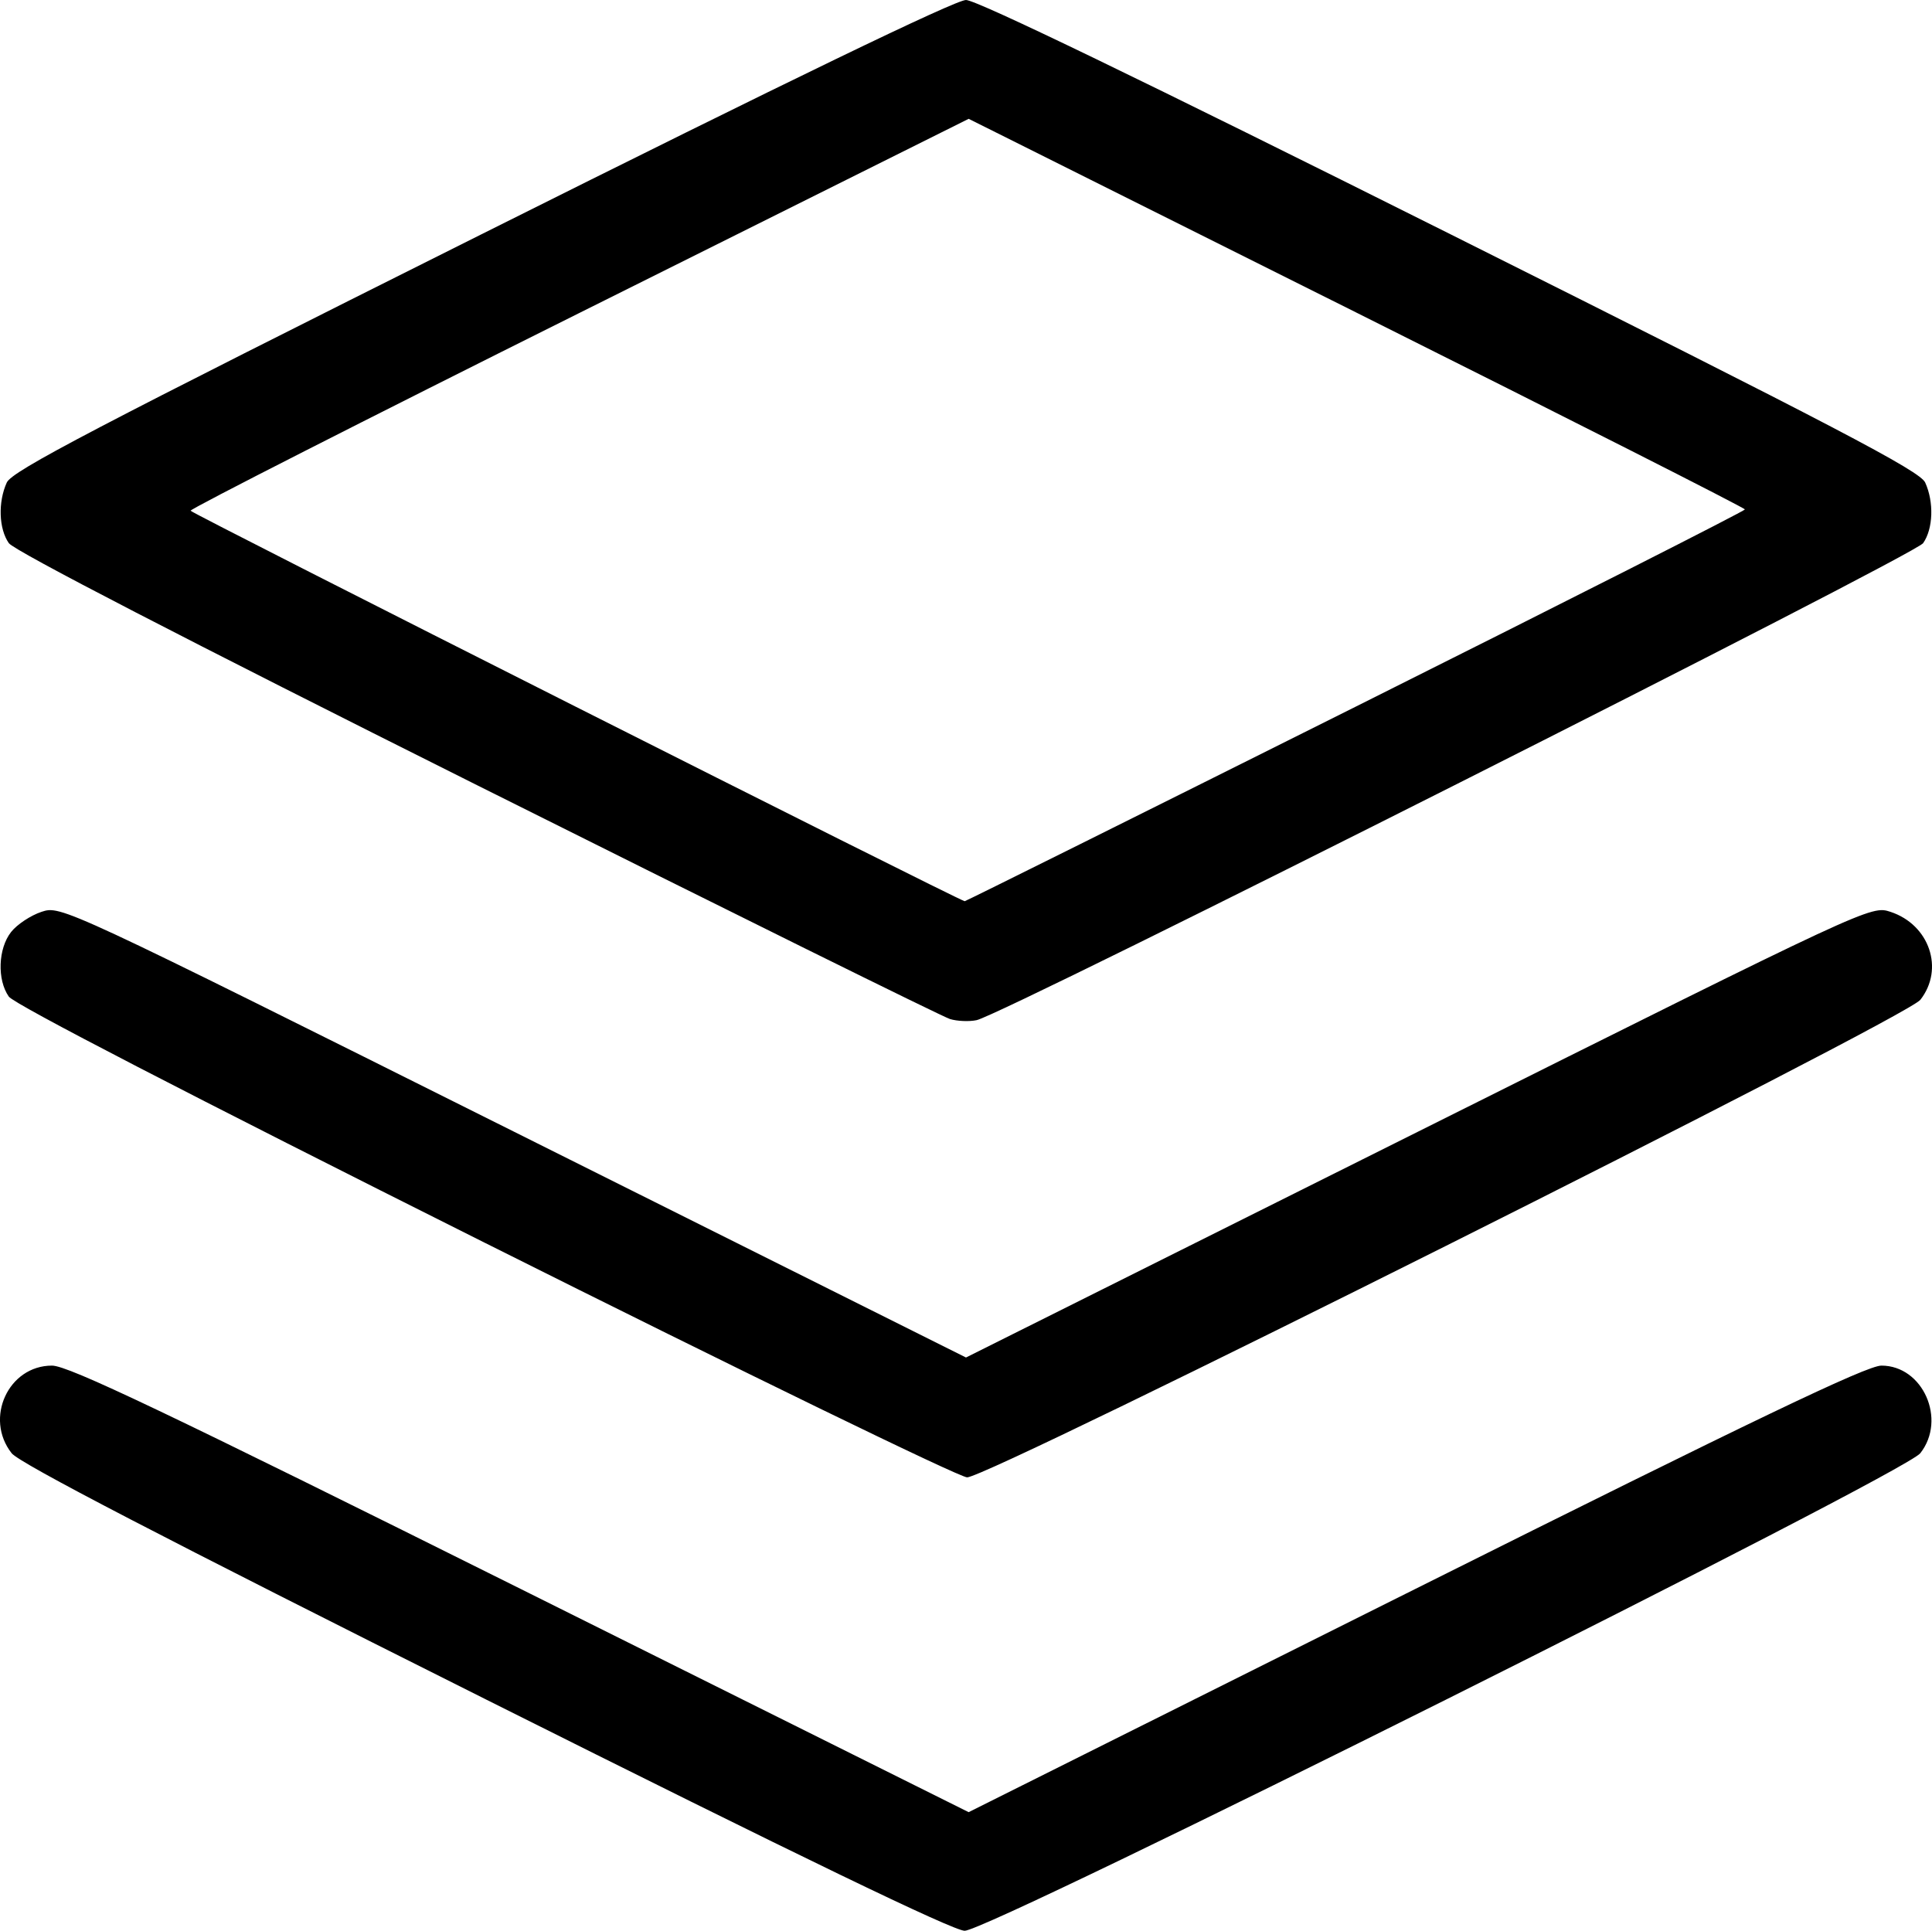 <?xml version="1.0" encoding="UTF-8" standalone="no"?>
<svg
   xmlns:dc="http://purl.org/dc/elements/1.1/"
   xmlns:cc="http://creativecommons.org/ns#"
   xmlns:rdf="http://www.w3.org/1999/02/22-rdf-syntax-ns#"
   xmlns:svg="http://www.w3.org/2000/svg"
   xmlns="http://www.w3.org/2000/svg"
   xmlns:sodipodi="http://sodipodi.sourceforge.net/DTD/sodipodi-0.dtd"
   xmlns:inkscape="http://www.inkscape.org/namespaces/inkscape"
   width="63.877mm"
   height="63.843mm"
   viewBox="0 0 63.877 63.843"
   version="1.1"
   id="svg8"
   inkscape:version="1.0.2 (e86c8708, 2021-01-15)"
   sodipodi:docname="art.svg">
  <defs
     id="defs2" />
  <sodipodi:namedview
     id="base"
     pagecolor="#ffffff"
     bordercolor="#666666"
     borderopacity="1.0"
     inkscape:pageopacity="0.0"
     inkscape:pageshadow="2"
     inkscape:zoom="0.35"
     inkscape:cx="570.61644"
     inkscape:cy="-39.142867"
     inkscape:document-units="mm"
     inkscape:current-layer="layer1"
     inkscape:document-rotation="0"
     showgrid="false"
     inkscape:window-width="1252"
     inkscape:window-height="847"
     inkscape:window-x="0"
     inkscape:window-y="25"
     inkscape:window-maximized="0" />
  <g
     inkscape:label="Layer 1"
     inkscape:groupmode="layer"
     id="layer1"
     transform="translate(45.142,-158.523)">
    <path
       style="fill:#000000;stroke-width:0.176"
       d="m -29.102,214.704 c -10.659,-5.338 -15.394,-7.797 -15.655,-8.128 -0.909,-1.156 -0.108,-2.897 1.334,-2.897 0.538,0 3.717,1.515 15.492,7.383 l 14.815,7.383 14.772,-7.383 c 11.255,-5.625 14.923,-7.383 15.407,-7.383 1.372,0 2.162,1.782 1.285,2.897 -0.536,0.682 -30.795,15.804 -31.596,15.791 -0.391,-0.007 -5.442,-2.448 -15.855,-7.663 z m -0.006,-15.084 c -9.785,-4.901 -15.566,-7.891 -15.743,-8.143 -0.391,-0.558 -0.354,-1.59 0.076,-2.136 0.196,-0.249 0.647,-0.548 1.003,-0.666 0.647,-0.214 0.665,-0.205 15.608,7.261 l 14.96,7.475 14.96,-7.475 c 14.943,-7.467 14.961,-7.475 15.608,-7.261 1.288,0.425 1.785,1.892 0.985,2.909 -0.481,0.611 -30.806,15.805 -31.516,15.79 -0.262,-0.005 -7.435,-3.495 -15.94,-7.754 z m 15.375,-7.401 c -0.243,-0.073 -7.28,-3.553 -15.639,-7.734 -9.624,-4.814 -15.301,-7.749 -15.478,-8.002 -0.332,-0.474 -0.362,-1.358 -0.068,-2.004 0.175,-0.385 2.884,-1.801 15.696,-8.21 10.181,-5.092 15.667,-7.746 16.018,-7.746 0.351,0 5.838,2.653 16.018,7.746 12.813,6.409 15.521,7.826 15.696,8.21 0.294,0.646 0.264,1.529 -0.068,2.004 -0.281,0.402 -30.393,15.579 -31.294,15.773 -0.243,0.052 -0.639,0.036 -0.882,-0.037 z M -0.327,181.894 c 7.082,-3.541 12.876,-6.478 12.876,-6.526 0,-0.048 -5.775,-2.974 -12.832,-6.502 l -12.832,-6.414 -12.876,6.422 c -7.082,3.532 -12.864,6.474 -12.85,6.537 0.02,0.085 25.333,12.855 25.594,12.912 0.025,0.005 5.839,-2.888 12.92,-6.429 z"
       id="path847" />
  </g>
</svg>
